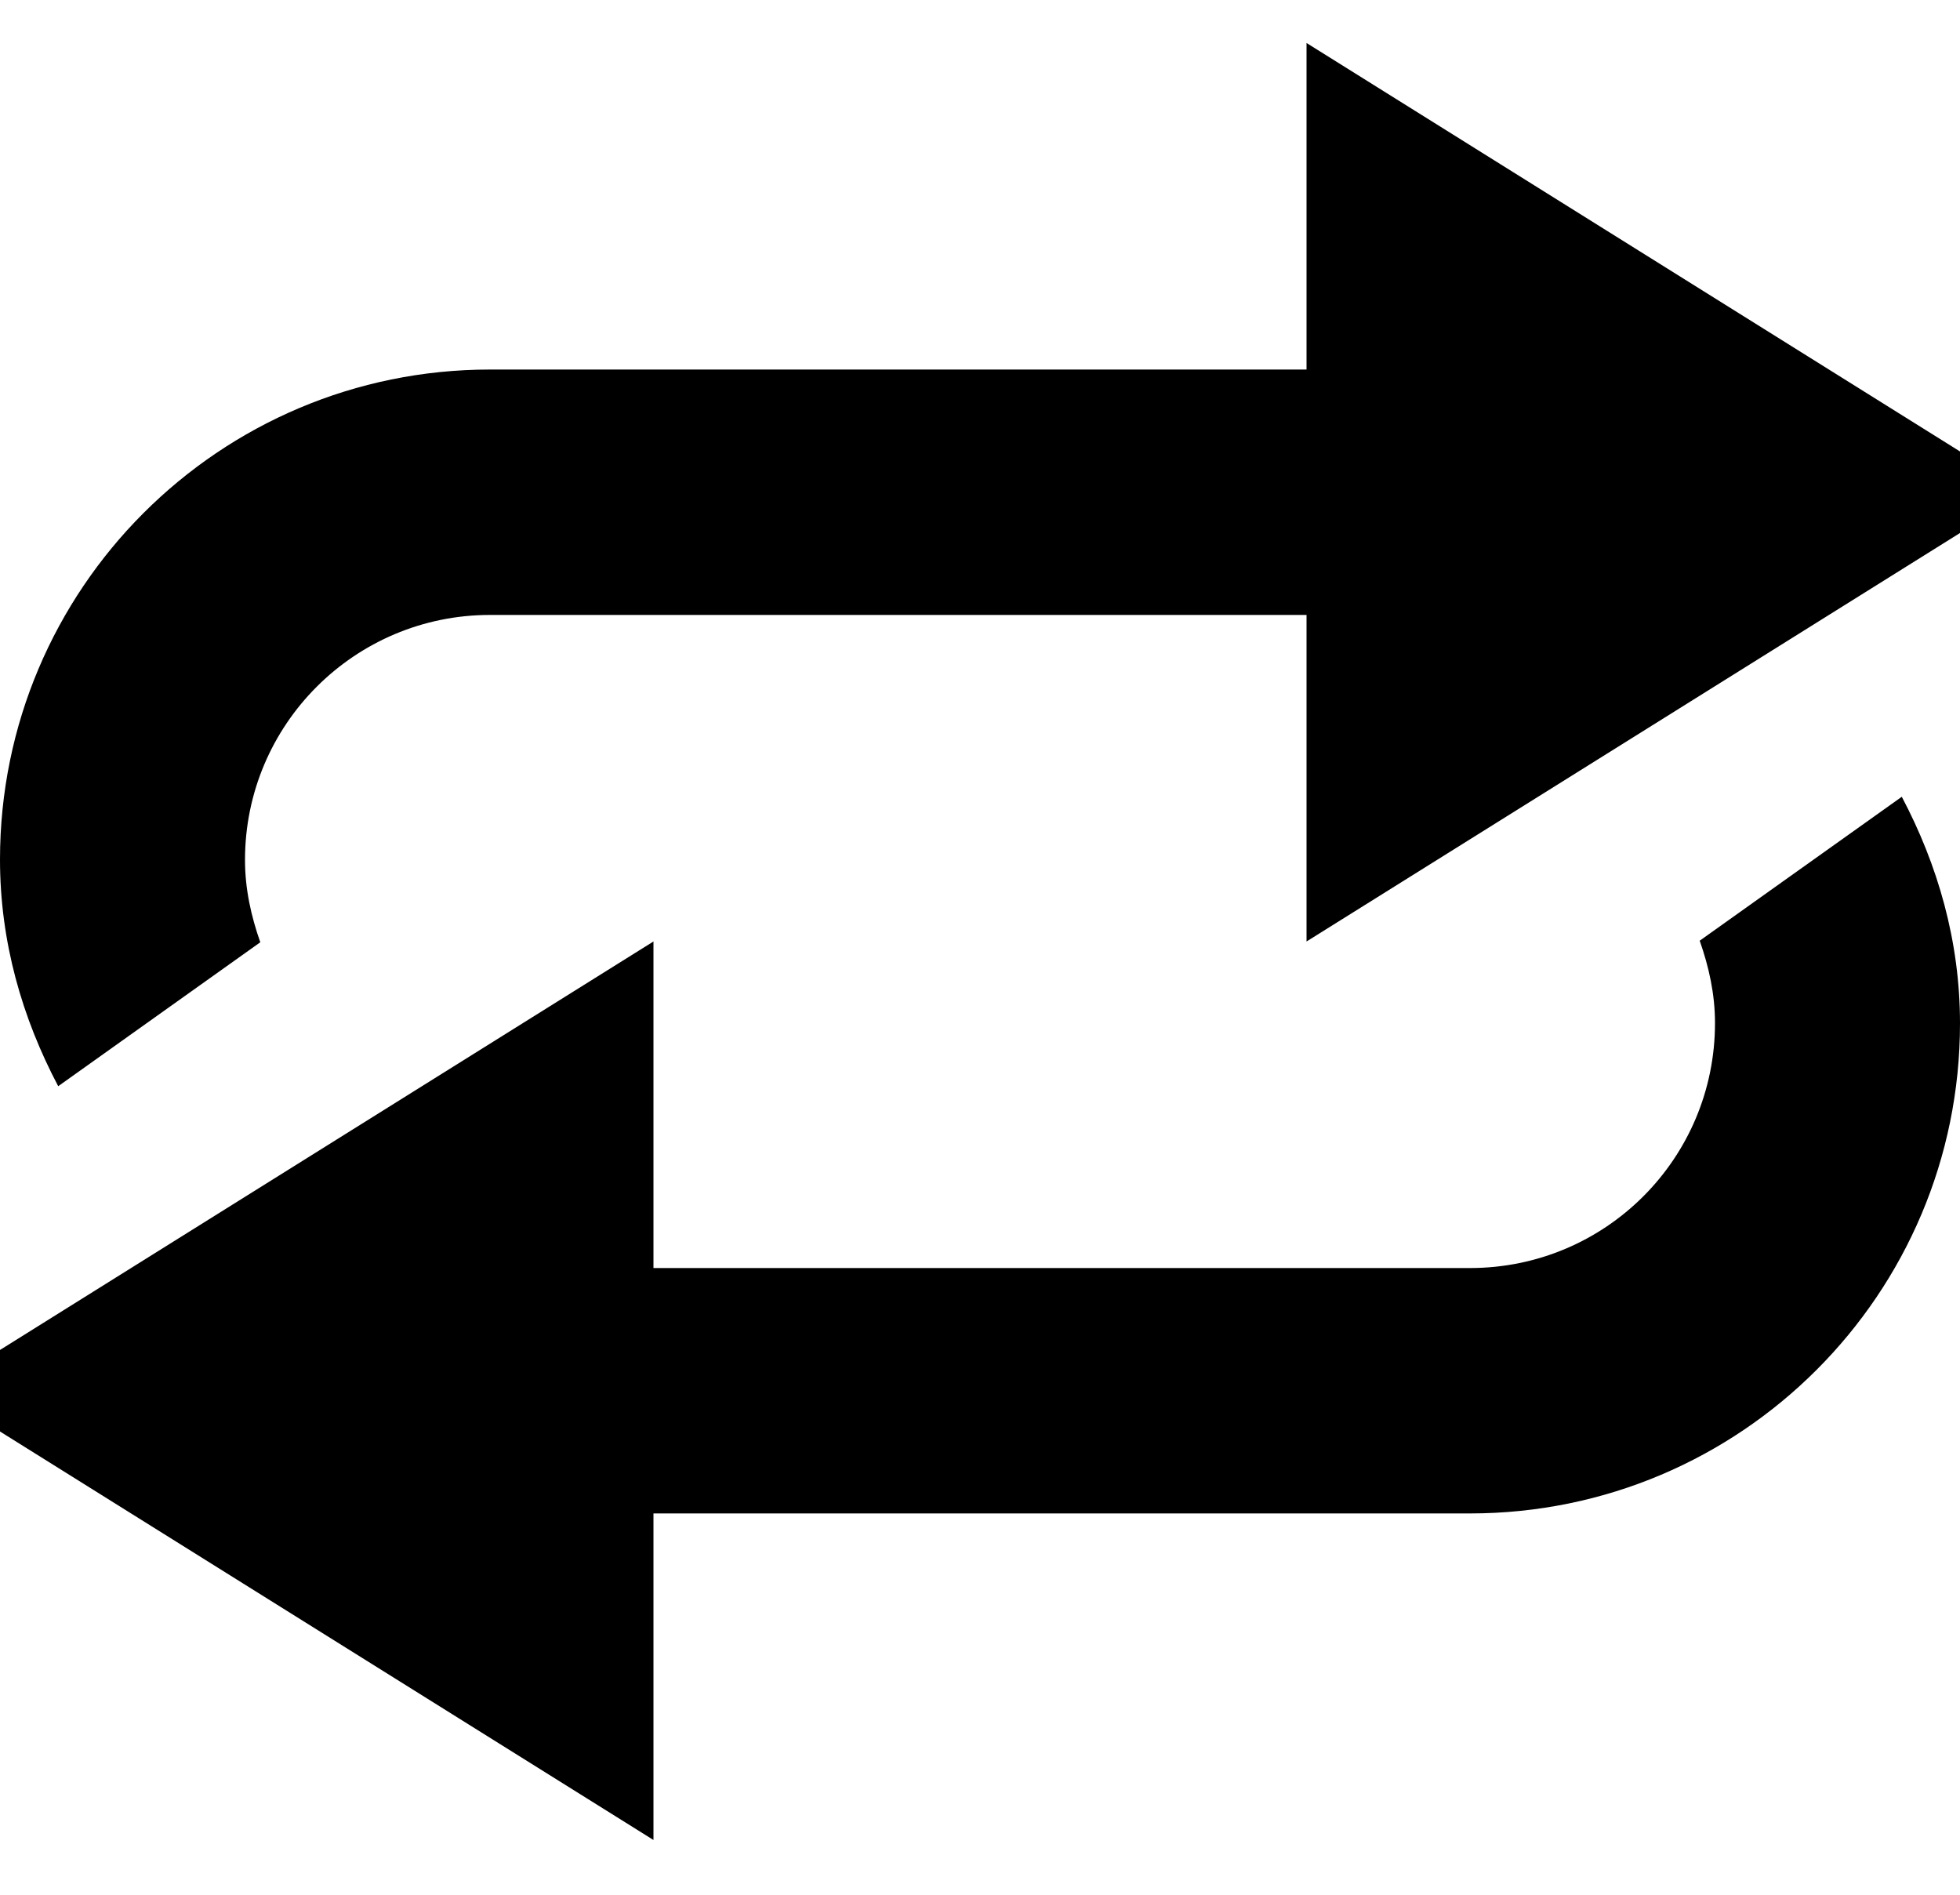 <svg width="30" height="29" viewBox="0 0 30 29" xmlns="http://www.w3.org/2000/svg">
<path d="M19.998 0.658V5.656H7.5C3.357 5.656 0 9.014 0 13.156C0 14.416 0.34 15.582 0.891 16.625L3.984 14.422C3.844 14.023 3.75 13.607 3.75 13.162C3.75 11.088 5.432 9.412 7.5 9.412H19.998V14.41L30 8.158V6.91L19.998 0.658ZM26.016 14.398C26.156 14.797 26.25 15.213 26.25 15.658C26.25 17.732 24.574 19.408 22.5 19.408H10.002V14.41L0 20.662V21.91L10.002 28.162V23.164H22.5C26.643 23.164 30 19.807 30 15.664C30 14.404 29.66 13.238 29.109 12.195L26.016 14.398Z" fill="currentColor"/>
</svg>

